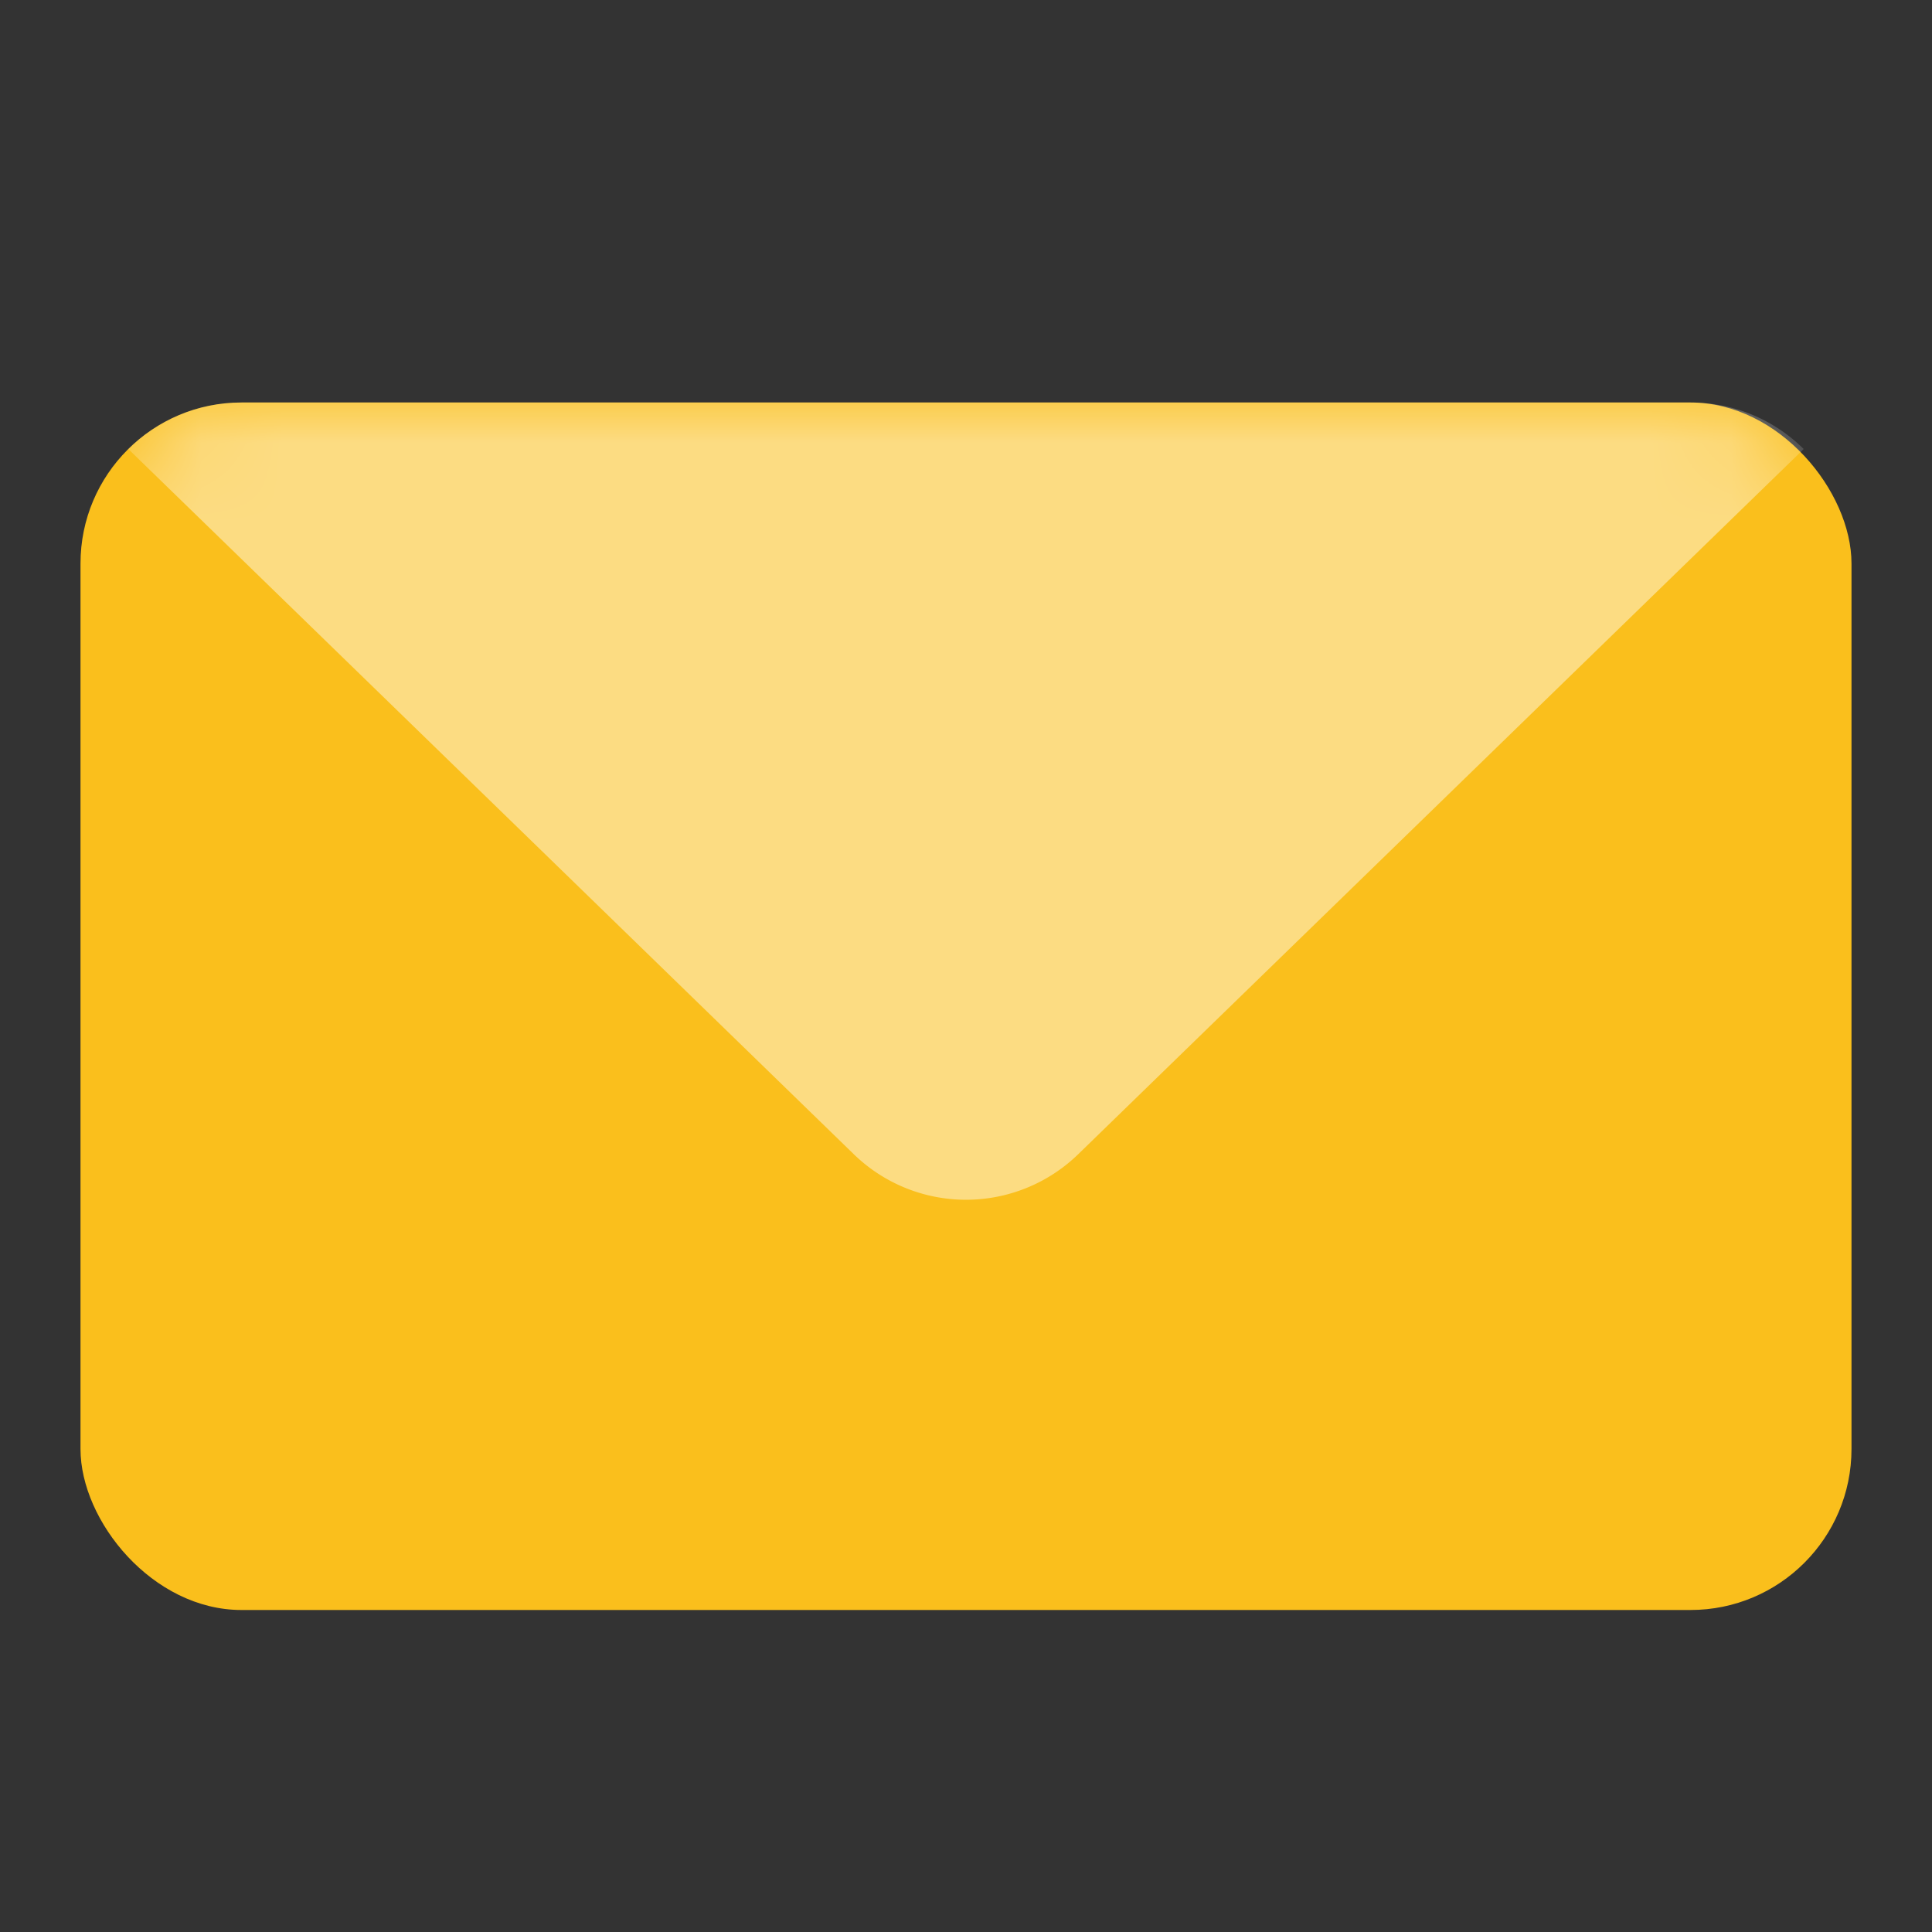 <svg xmlns="http://www.w3.org/2000/svg" xmlns:xlink="http://www.w3.org/1999/xlink" width="24" height="24" viewBox="0 0 24 24">
    <rect x="0" y="0" width="24" height="24" fill="#333333" stroke="none"/>
    <defs>
        <rect id="a" width="22" height="15" rx="2"/>
    </defs>
    <g fill="none" fill-rule="evenodd" transform="translate(1 5)">
        <mask id="b" fill="#fff">
            <use xlink:href="#a"/>
        </mask>
        <use fill="#FABF1C" xlink:href="#a"/>
        <path fill="#FFF" fill-opacity=".45" d="M2 0h18c.548 0 1.045.22 1.406.578l-9.012 8.76a2 2 0 0 1-2.788 0L.594.578A1.994 1.994 0 0 1 2 0z" mask="url(#b)"/>
    </g>
</svg>